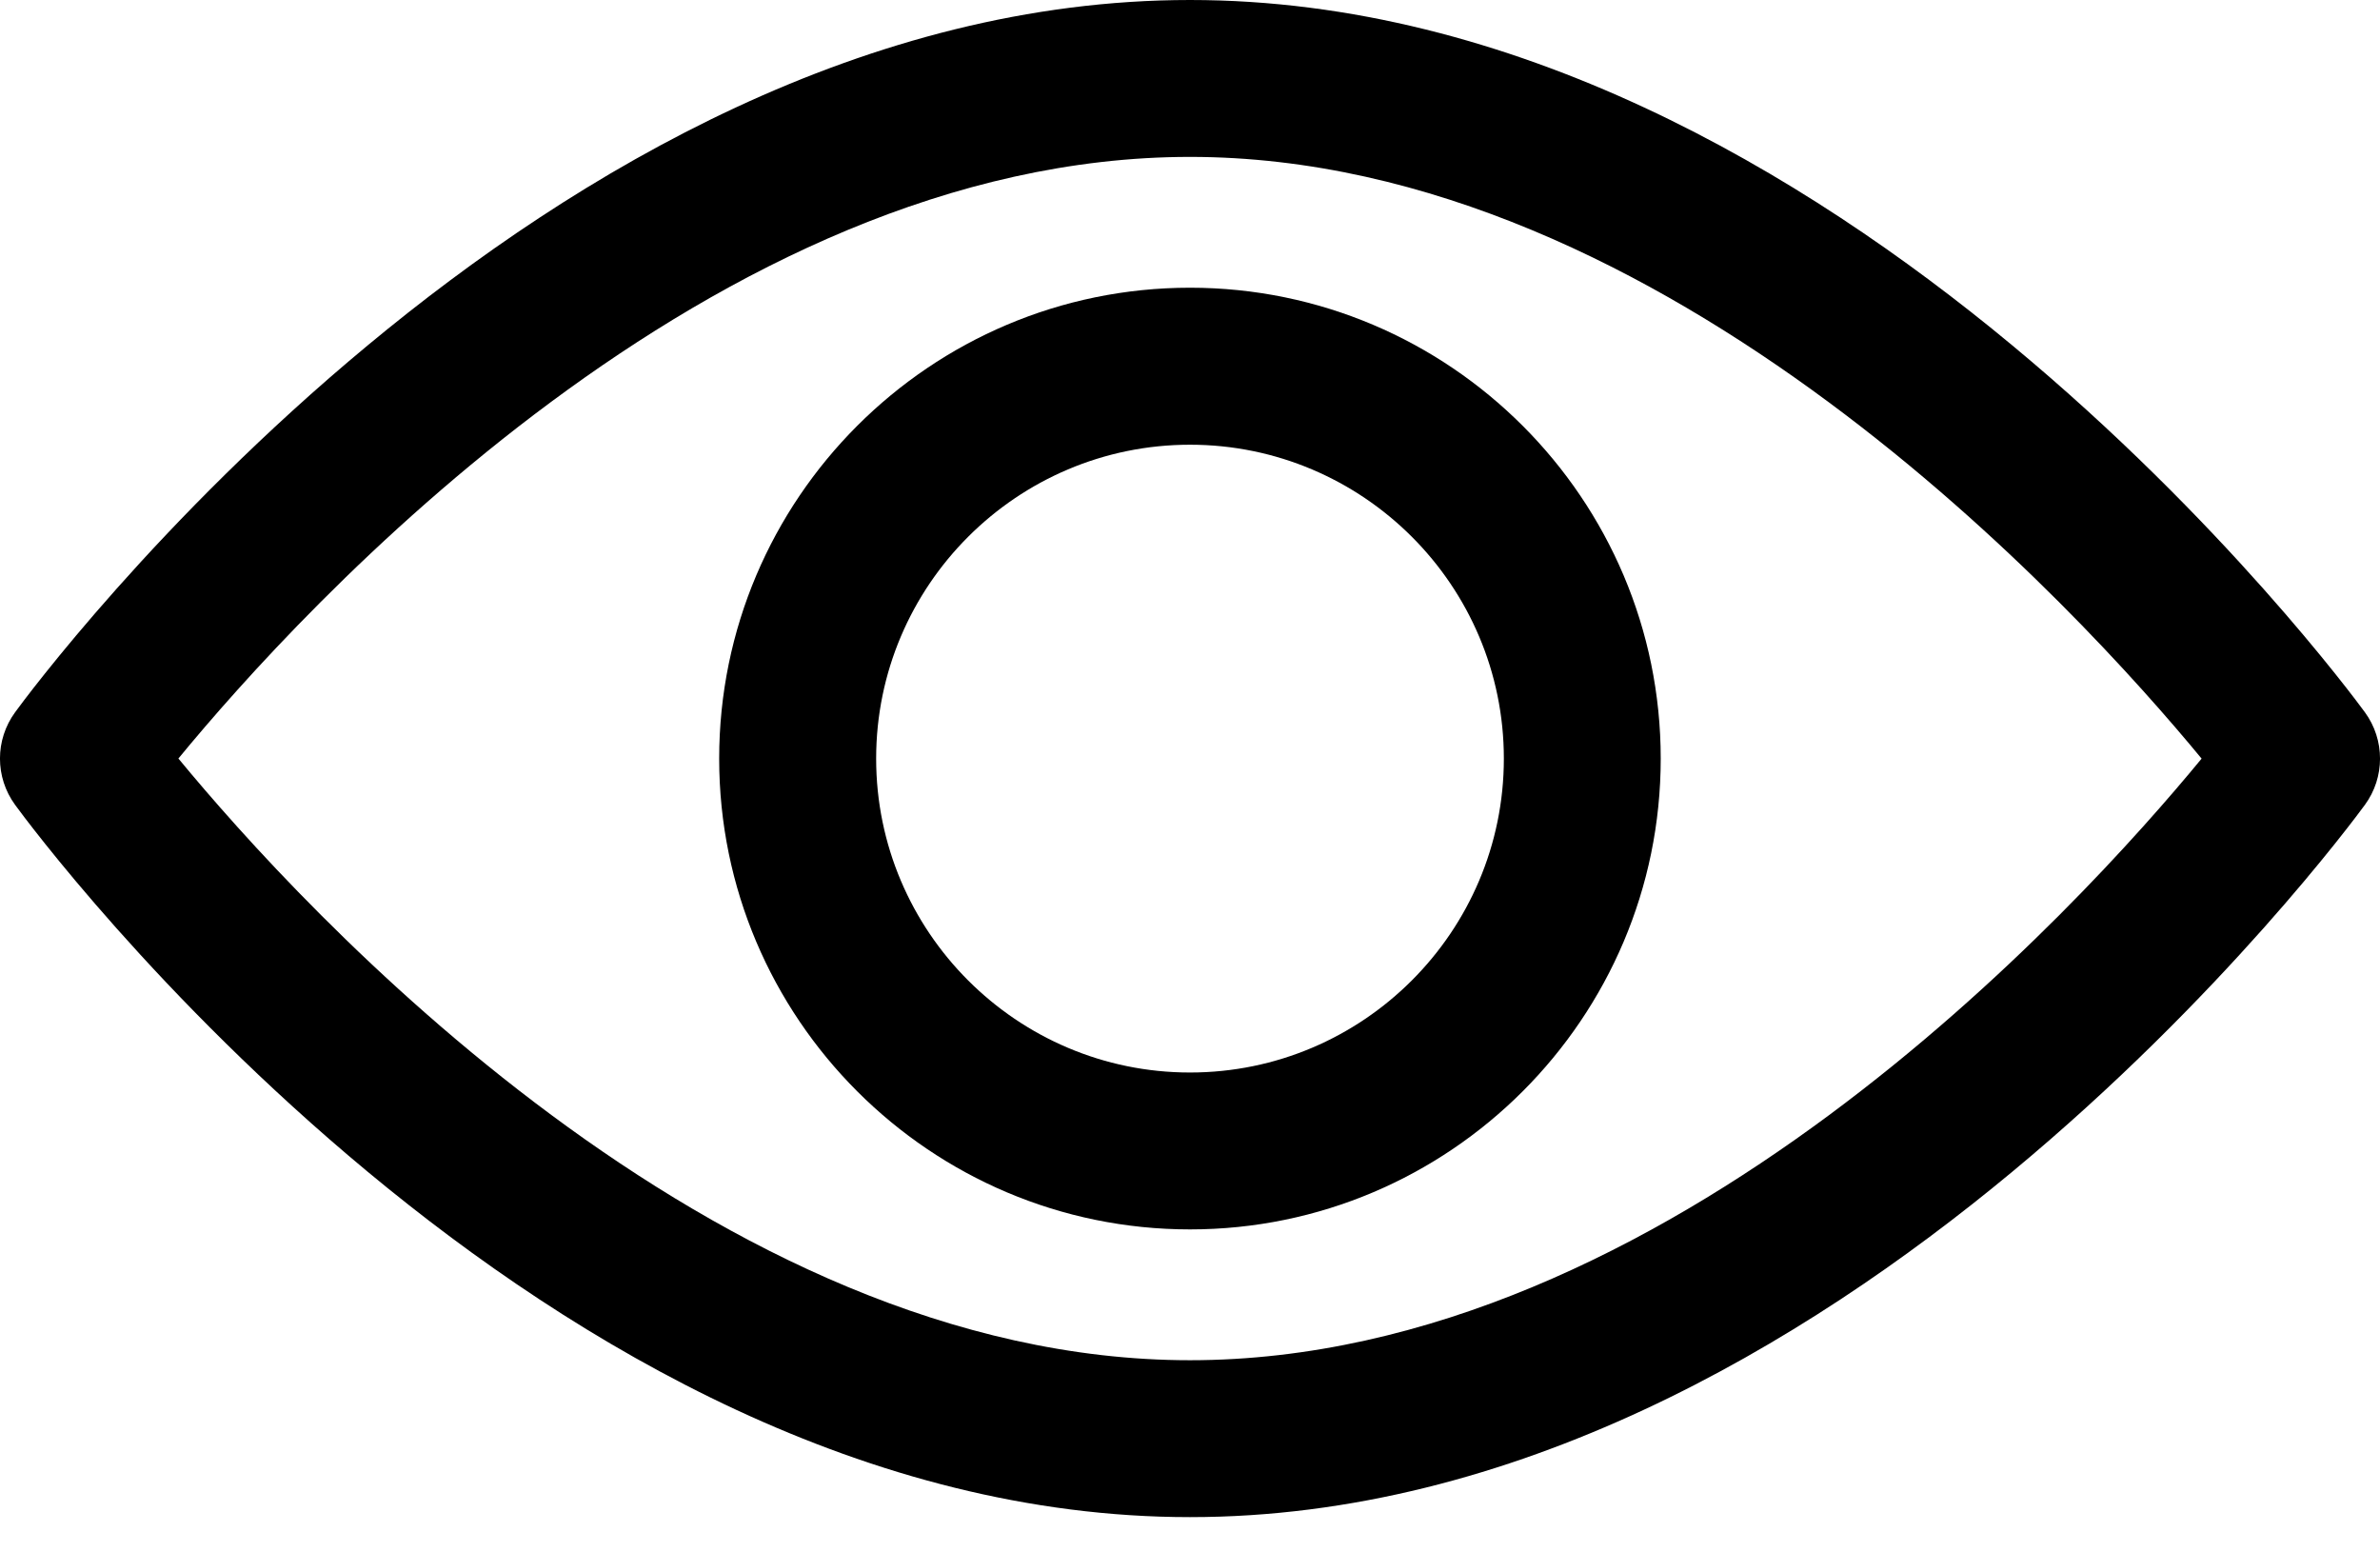 <svg width="23" height="15" viewBox="0 0 23 15" xmlns="http://www.w3.org/2000/svg">
<path d="M22.854 6.882C22.648 6.601 17.753 0 11.5 0C5.247 0 0.351 6.601 0.146 6.882C-0.049 7.149 -0.049 7.51 0.146 7.777C0.351 8.058 5.247 14.659 11.5 14.659C17.753 14.659 22.648 8.058 22.854 7.777C23.049 7.511 23.049 7.149 22.854 6.882ZM11.5 13.143C6.894 13.143 2.905 8.761 1.724 7.329C2.903 5.896 6.884 1.516 11.5 1.516C16.105 1.516 20.094 5.897 21.276 7.33C20.096 8.764 16.116 13.143 11.5 13.143Z"/>
<path d="M11.5 2.78C8.991 2.78 6.95 4.821 6.95 7.33C6.95 9.838 8.991 11.879 11.5 11.879C14.008 11.879 16.049 9.838 16.049 7.33C16.049 4.821 14.008 2.78 11.5 2.78ZM11.5 10.363C9.827 10.363 8.467 9.002 8.467 7.33C8.467 5.657 9.828 4.297 11.5 4.297C13.172 4.297 14.533 5.657 14.533 7.33C14.533 9.002 13.172 10.363 11.5 10.363Z"/>
</svg>